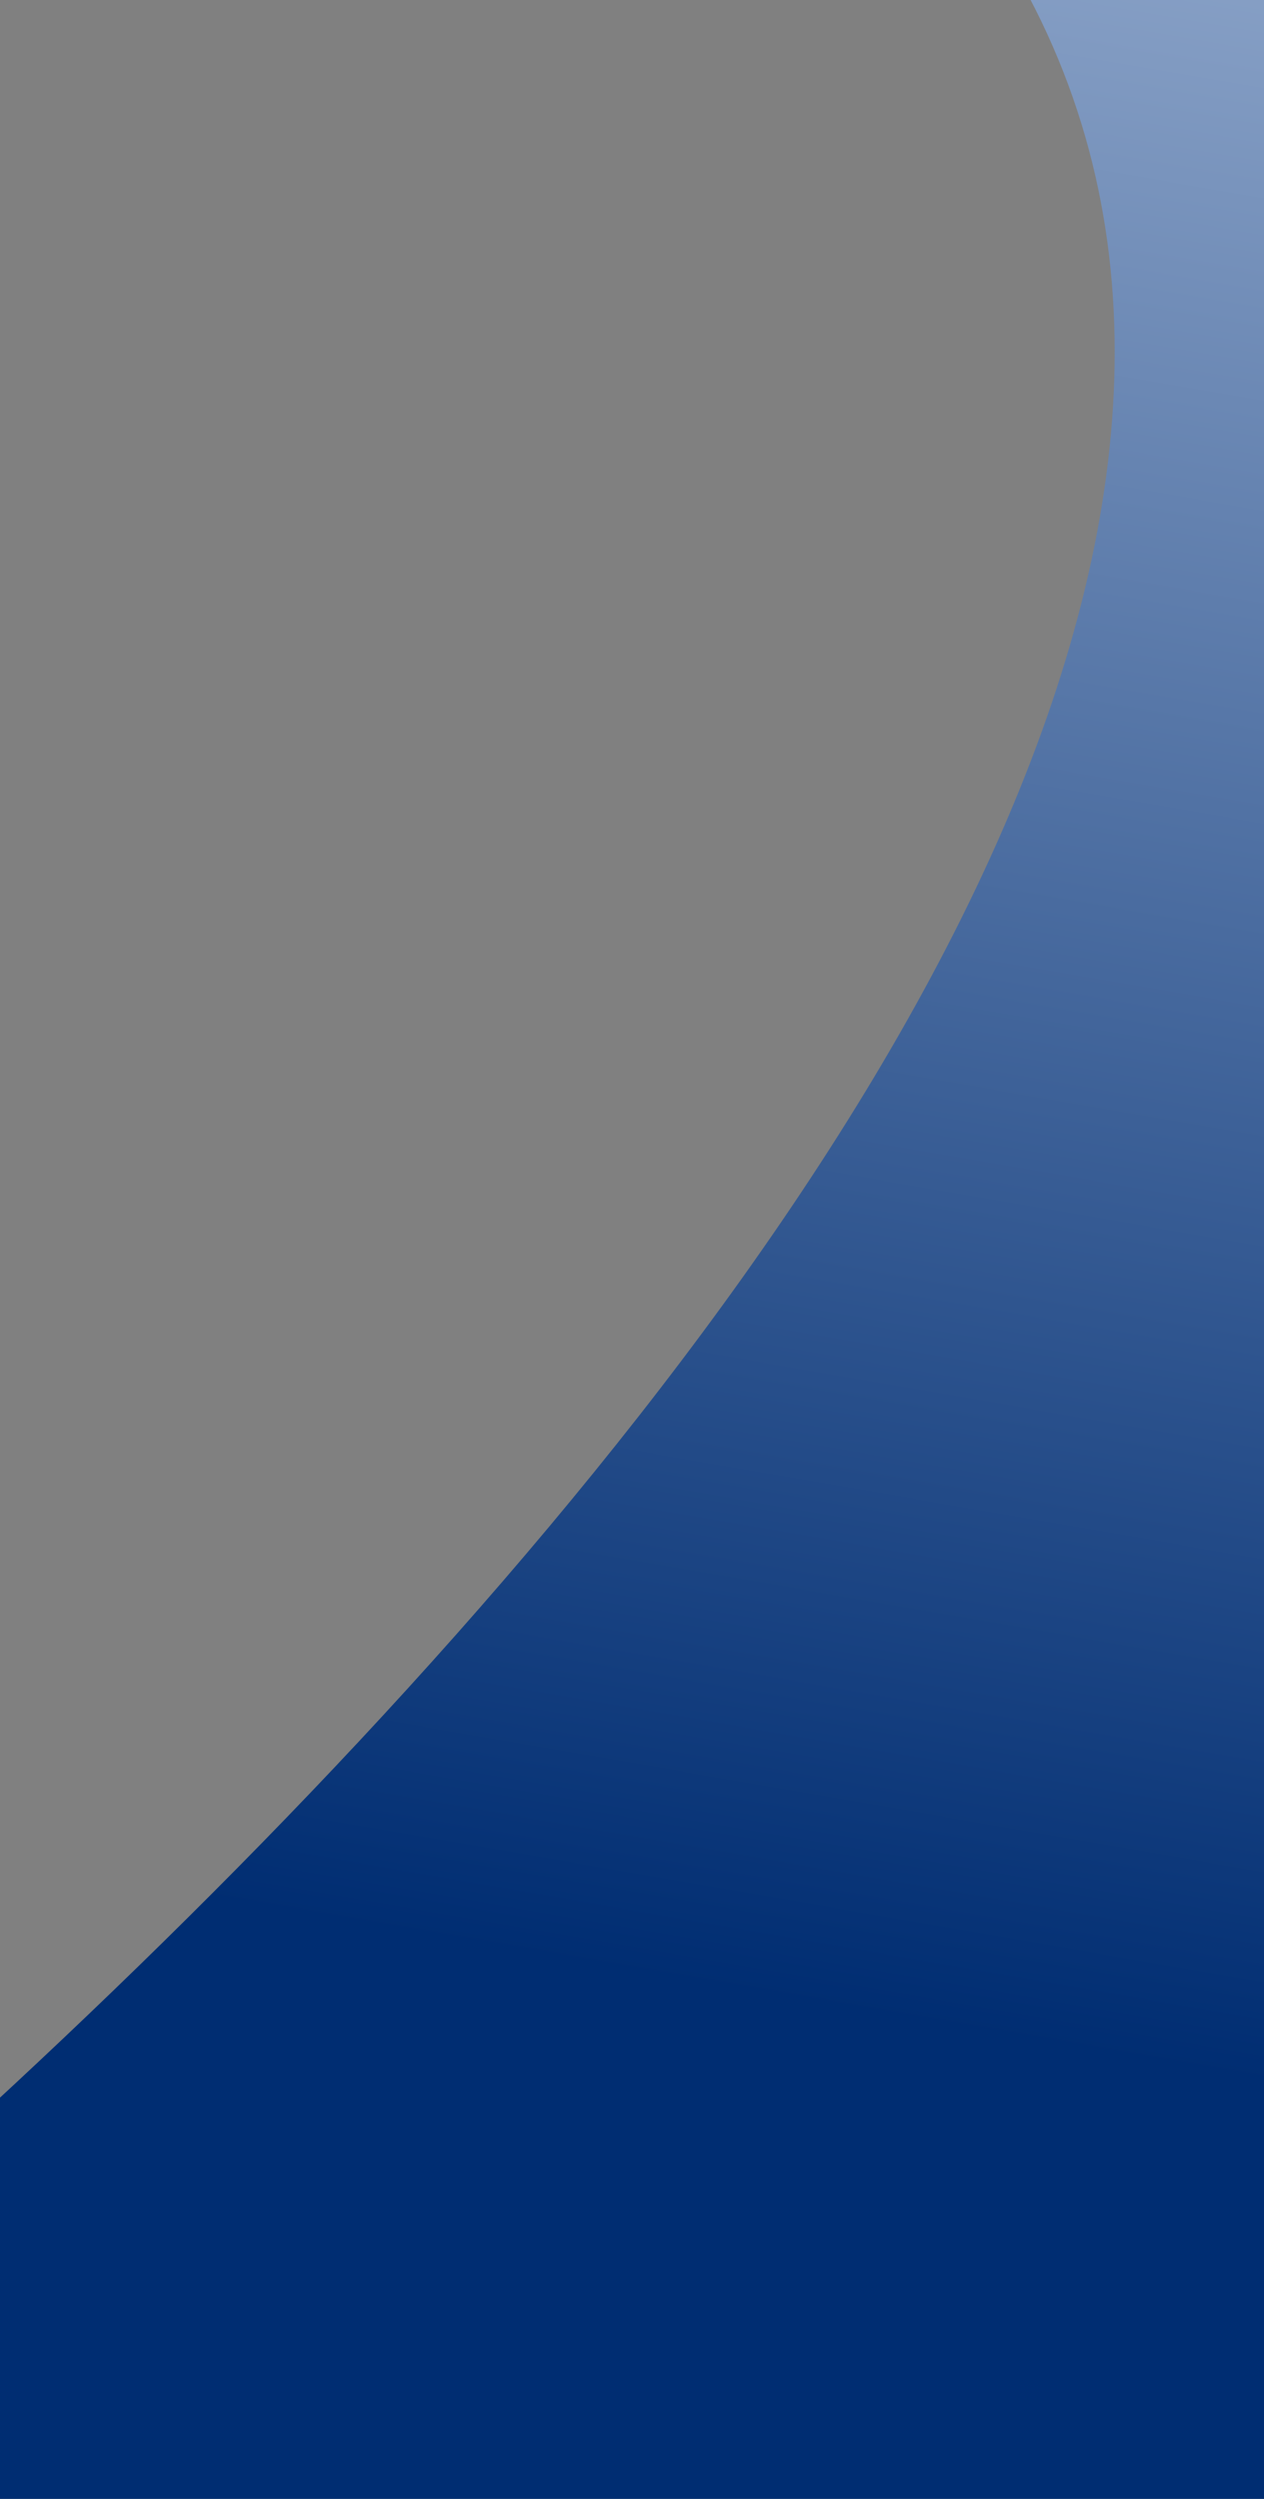 <svg width="393" height="777" viewBox="0 0 393 777" fill="none" xmlns="http://www.w3.org/2000/svg">
<rect x="0" y="0" width="393" height="777" fill="#808080" stroke="none"/>
<g clip-path="url(#clip0_132_1220)">
<path d="M345.498 961.346C142.31 1284.96 -234 845.5 -234 845.5C-234 845.5 505 319 315.5 -9C126 -337 642.5 266 619.608 210.362C596.715 154.723 548.686 637.735 345.498 961.346Z" fill="url(#paint0_linear_132_1220)"/>
</g>
<defs>
<linearGradient id="paint0_linear_132_1220" x1="280.993" y1="1249.9" x2="571.901" y2="-430.518" gradientUnits="userSpaceOnUse">
<stop offset="0.359" stop-color="#002D72"/>
<stop offset="1" stop-color="#E4EFFF"/>
</linearGradient>
<clipPath id="clip0_132_1220">
<rect width="393" height="852" fill="white" transform="translate(0 -75)"/>
</clipPath>
</defs>
</svg>
